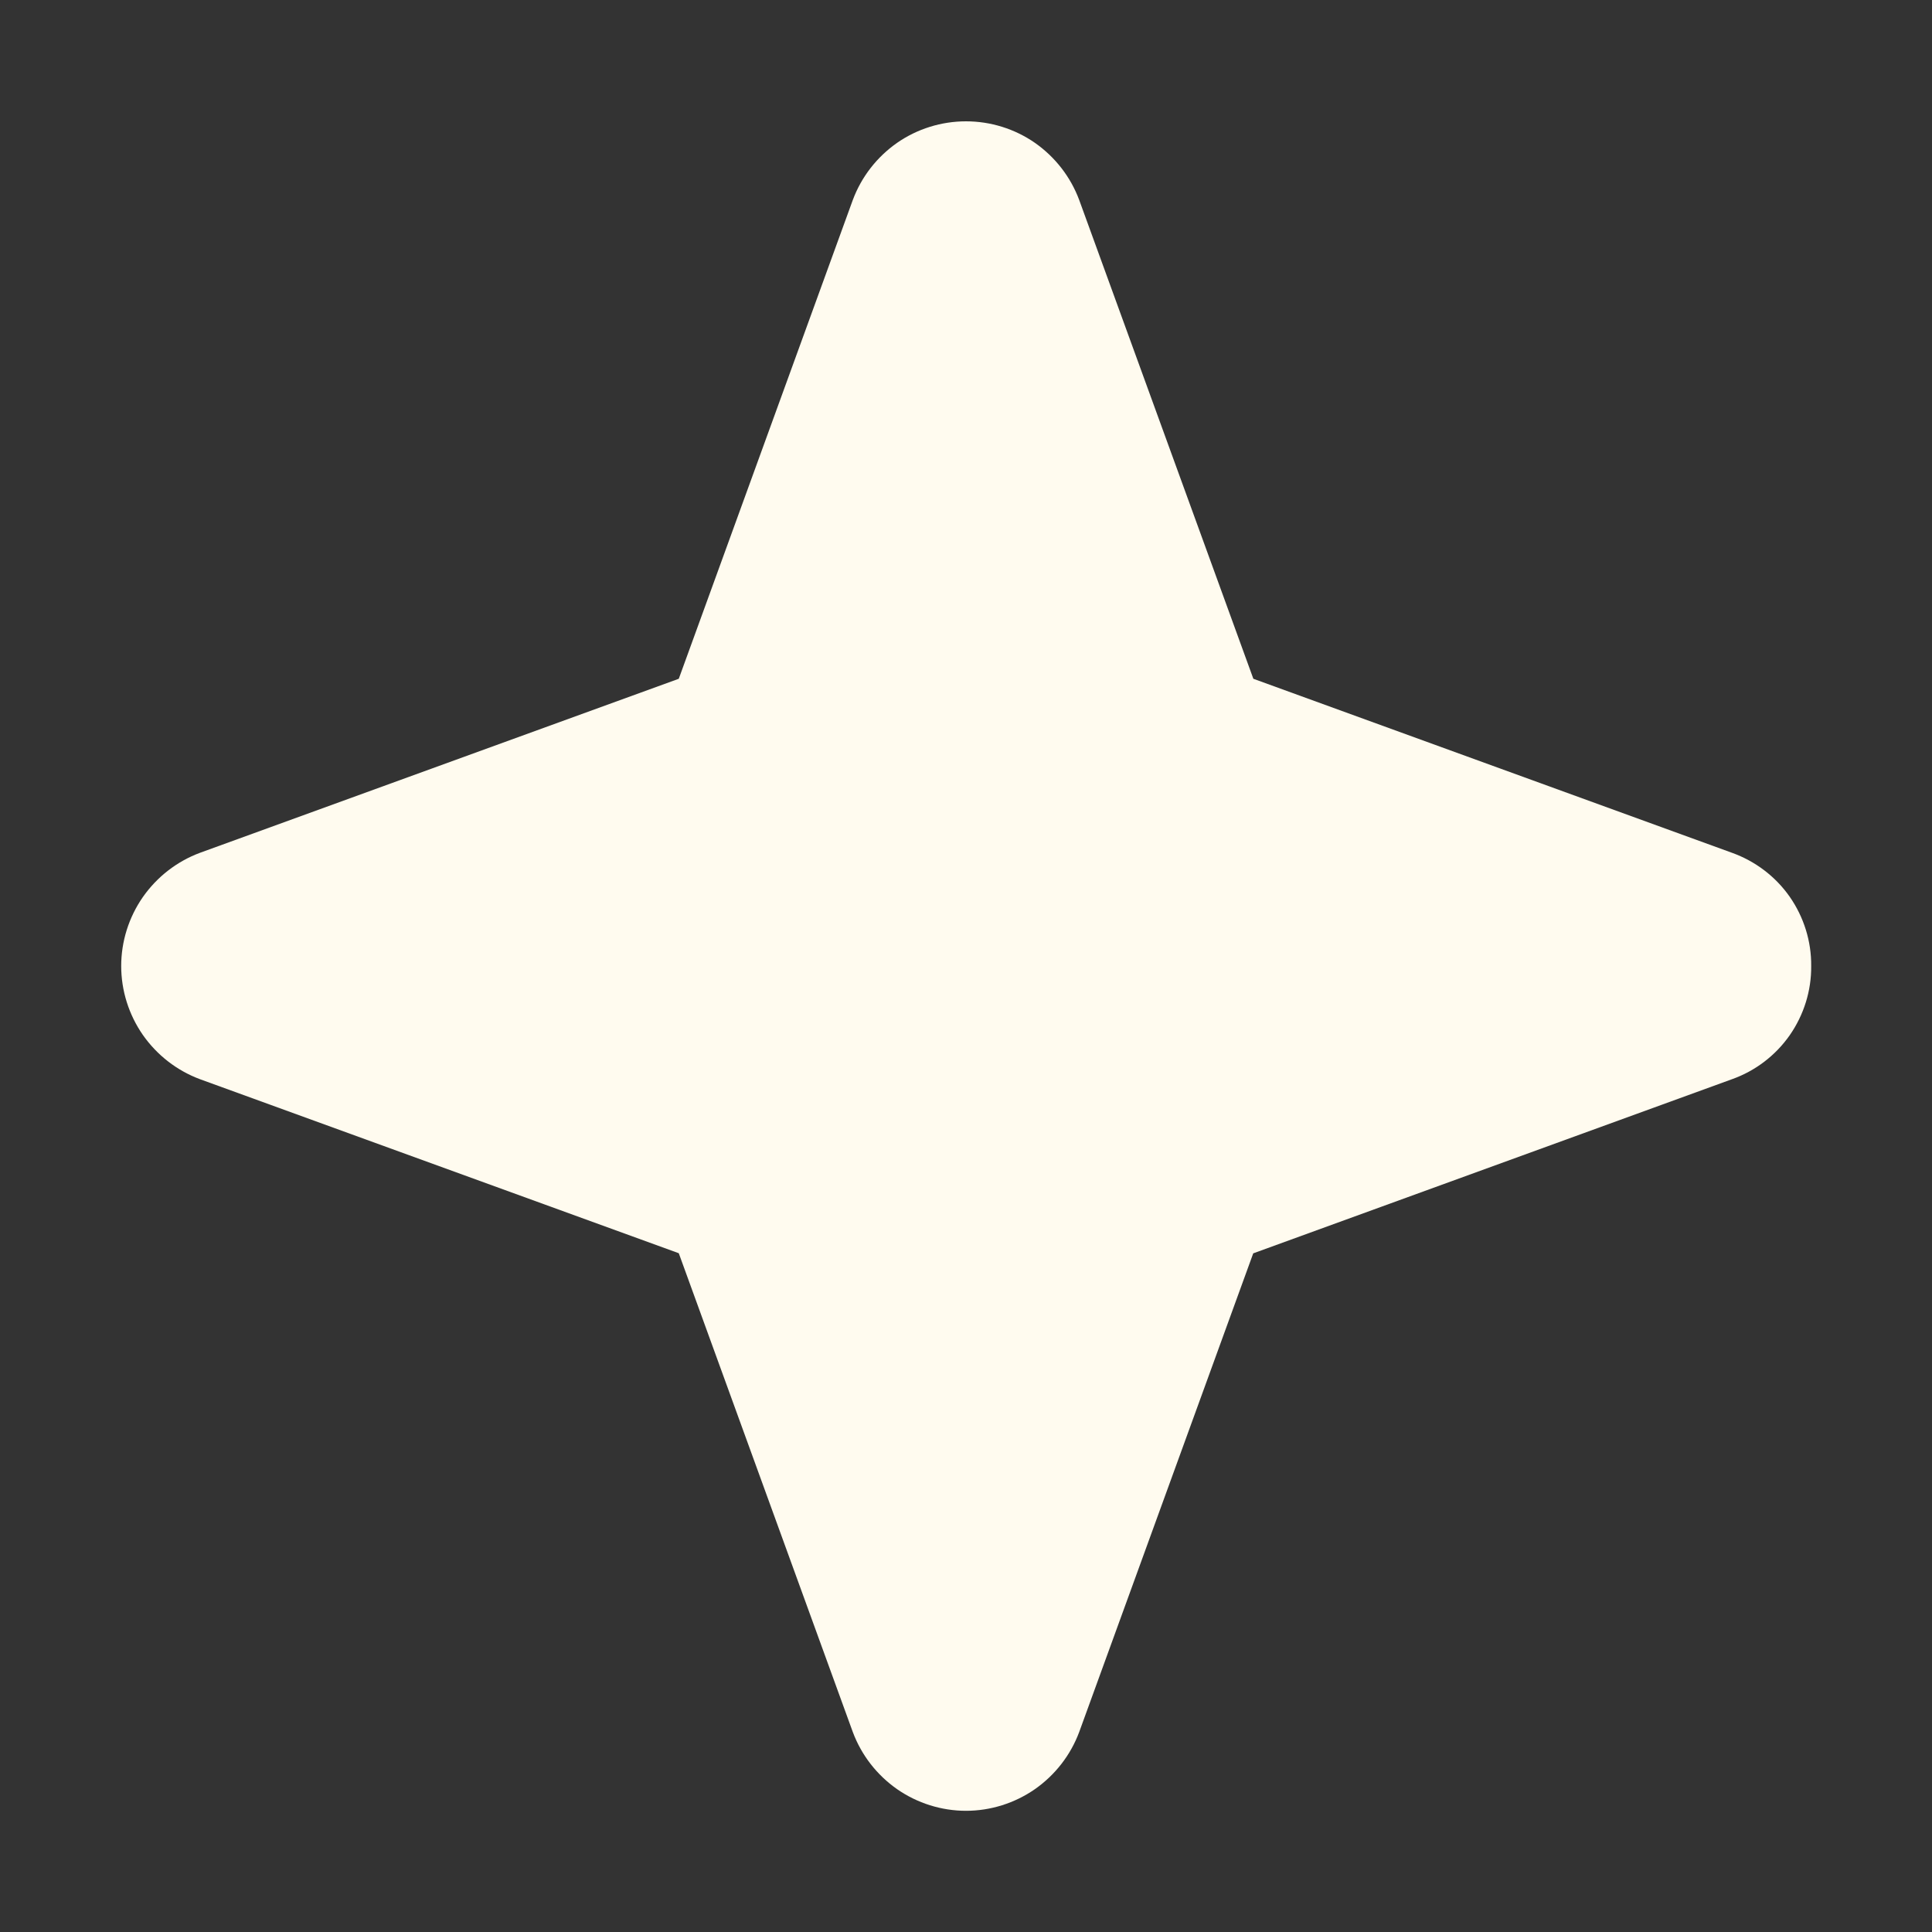 <svg width="15" height="15" viewBox="0 0 15 15" fill="none" xmlns="http://www.w3.org/2000/svg">
<rect x="0" y="0" width="15" height="15" fill="#333333" stroke="none"/>
<g clip-path="url(#clip0_122_5699)">
<path d="M14.062 7.5C14.064 7.692 14.005 7.88 13.895 8.038C13.785 8.195 13.628 8.315 13.447 8.379L9.73 9.731L8.379 13.447C8.312 13.627 8.192 13.781 8.035 13.891C7.878 14 7.691 14.059 7.5 14.059C7.309 14.059 7.122 14 6.965 13.891C6.808 13.781 6.688 13.627 6.621 13.447L5.27 9.73L1.553 8.379C1.373 8.312 1.219 8.192 1.109 8.035C1 7.878 0.941 7.691 0.941 7.5C0.941 7.309 1 7.122 1.109 6.965C1.219 6.808 1.373 6.688 1.553 6.621L5.27 5.27L6.621 1.553C6.688 1.373 6.808 1.219 6.965 1.109C7.122 1 7.309 0.942 7.5 0.942C7.691 0.942 7.878 1 8.035 1.109C8.192 1.219 8.312 1.373 8.379 1.553L9.731 5.27L13.447 6.621C13.628 6.686 13.785 6.805 13.895 6.962C14.005 7.12 14.064 7.308 14.062 7.5Z" fill="#FFFBEF"/>
</g>
<defs>
<clipPath id="clip0_122_5699">
<rect width="15" height="15" fill="white"/>
</clipPath>
</defs>
</svg>
